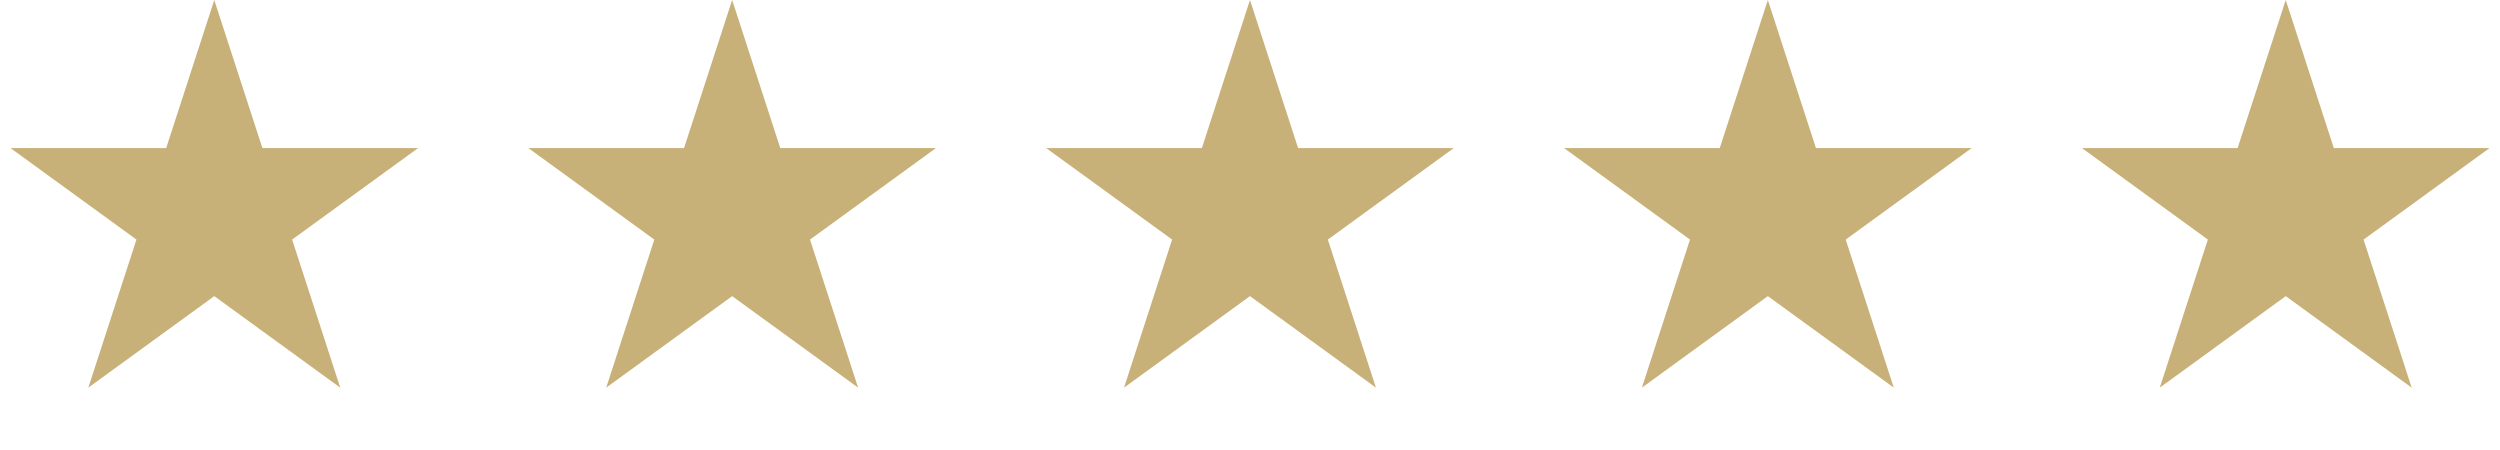 <svg width="100" height="18" viewBox="0 0 100 18" fill="none" xmlns="http://www.w3.org/2000/svg">
<path d="M8.571 0L10.496 5.923H16.723L11.685 9.583L13.61 15.506L8.571 11.845L3.533 15.506L5.458 9.583L0.42 5.923H6.647L8.571 0Z" fill="#C8B178"/>
<path d="M29.286 0L31.211 5.923H37.438L32.4 9.583L34.324 15.506L29.286 11.845L24.248 15.506L26.172 9.583L21.134 5.923H27.362L29.286 0Z" fill="#C8B178"/>
<path d="M49.999 0L51.924 5.923H58.151L53.113 9.583L55.037 15.506L49.999 11.845L44.961 15.506L46.885 9.583L41.847 5.923H48.075L49.999 0Z" fill="#C8B178"/>
<path d="M70.714 0L72.638 5.923H78.866L73.828 9.583L75.752 15.506L70.714 11.845L65.676 15.506L67.6 9.583L62.562 5.923H68.79L70.714 0Z" fill="#C8B178"/>
<path d="M91.429 0L93.353 5.923H99.581L94.543 9.583L96.467 15.506L91.429 11.845L86.391 15.506L88.315 9.583L83.277 5.923H89.504L91.429 0Z" fill="#C8B178"/>
</svg>
